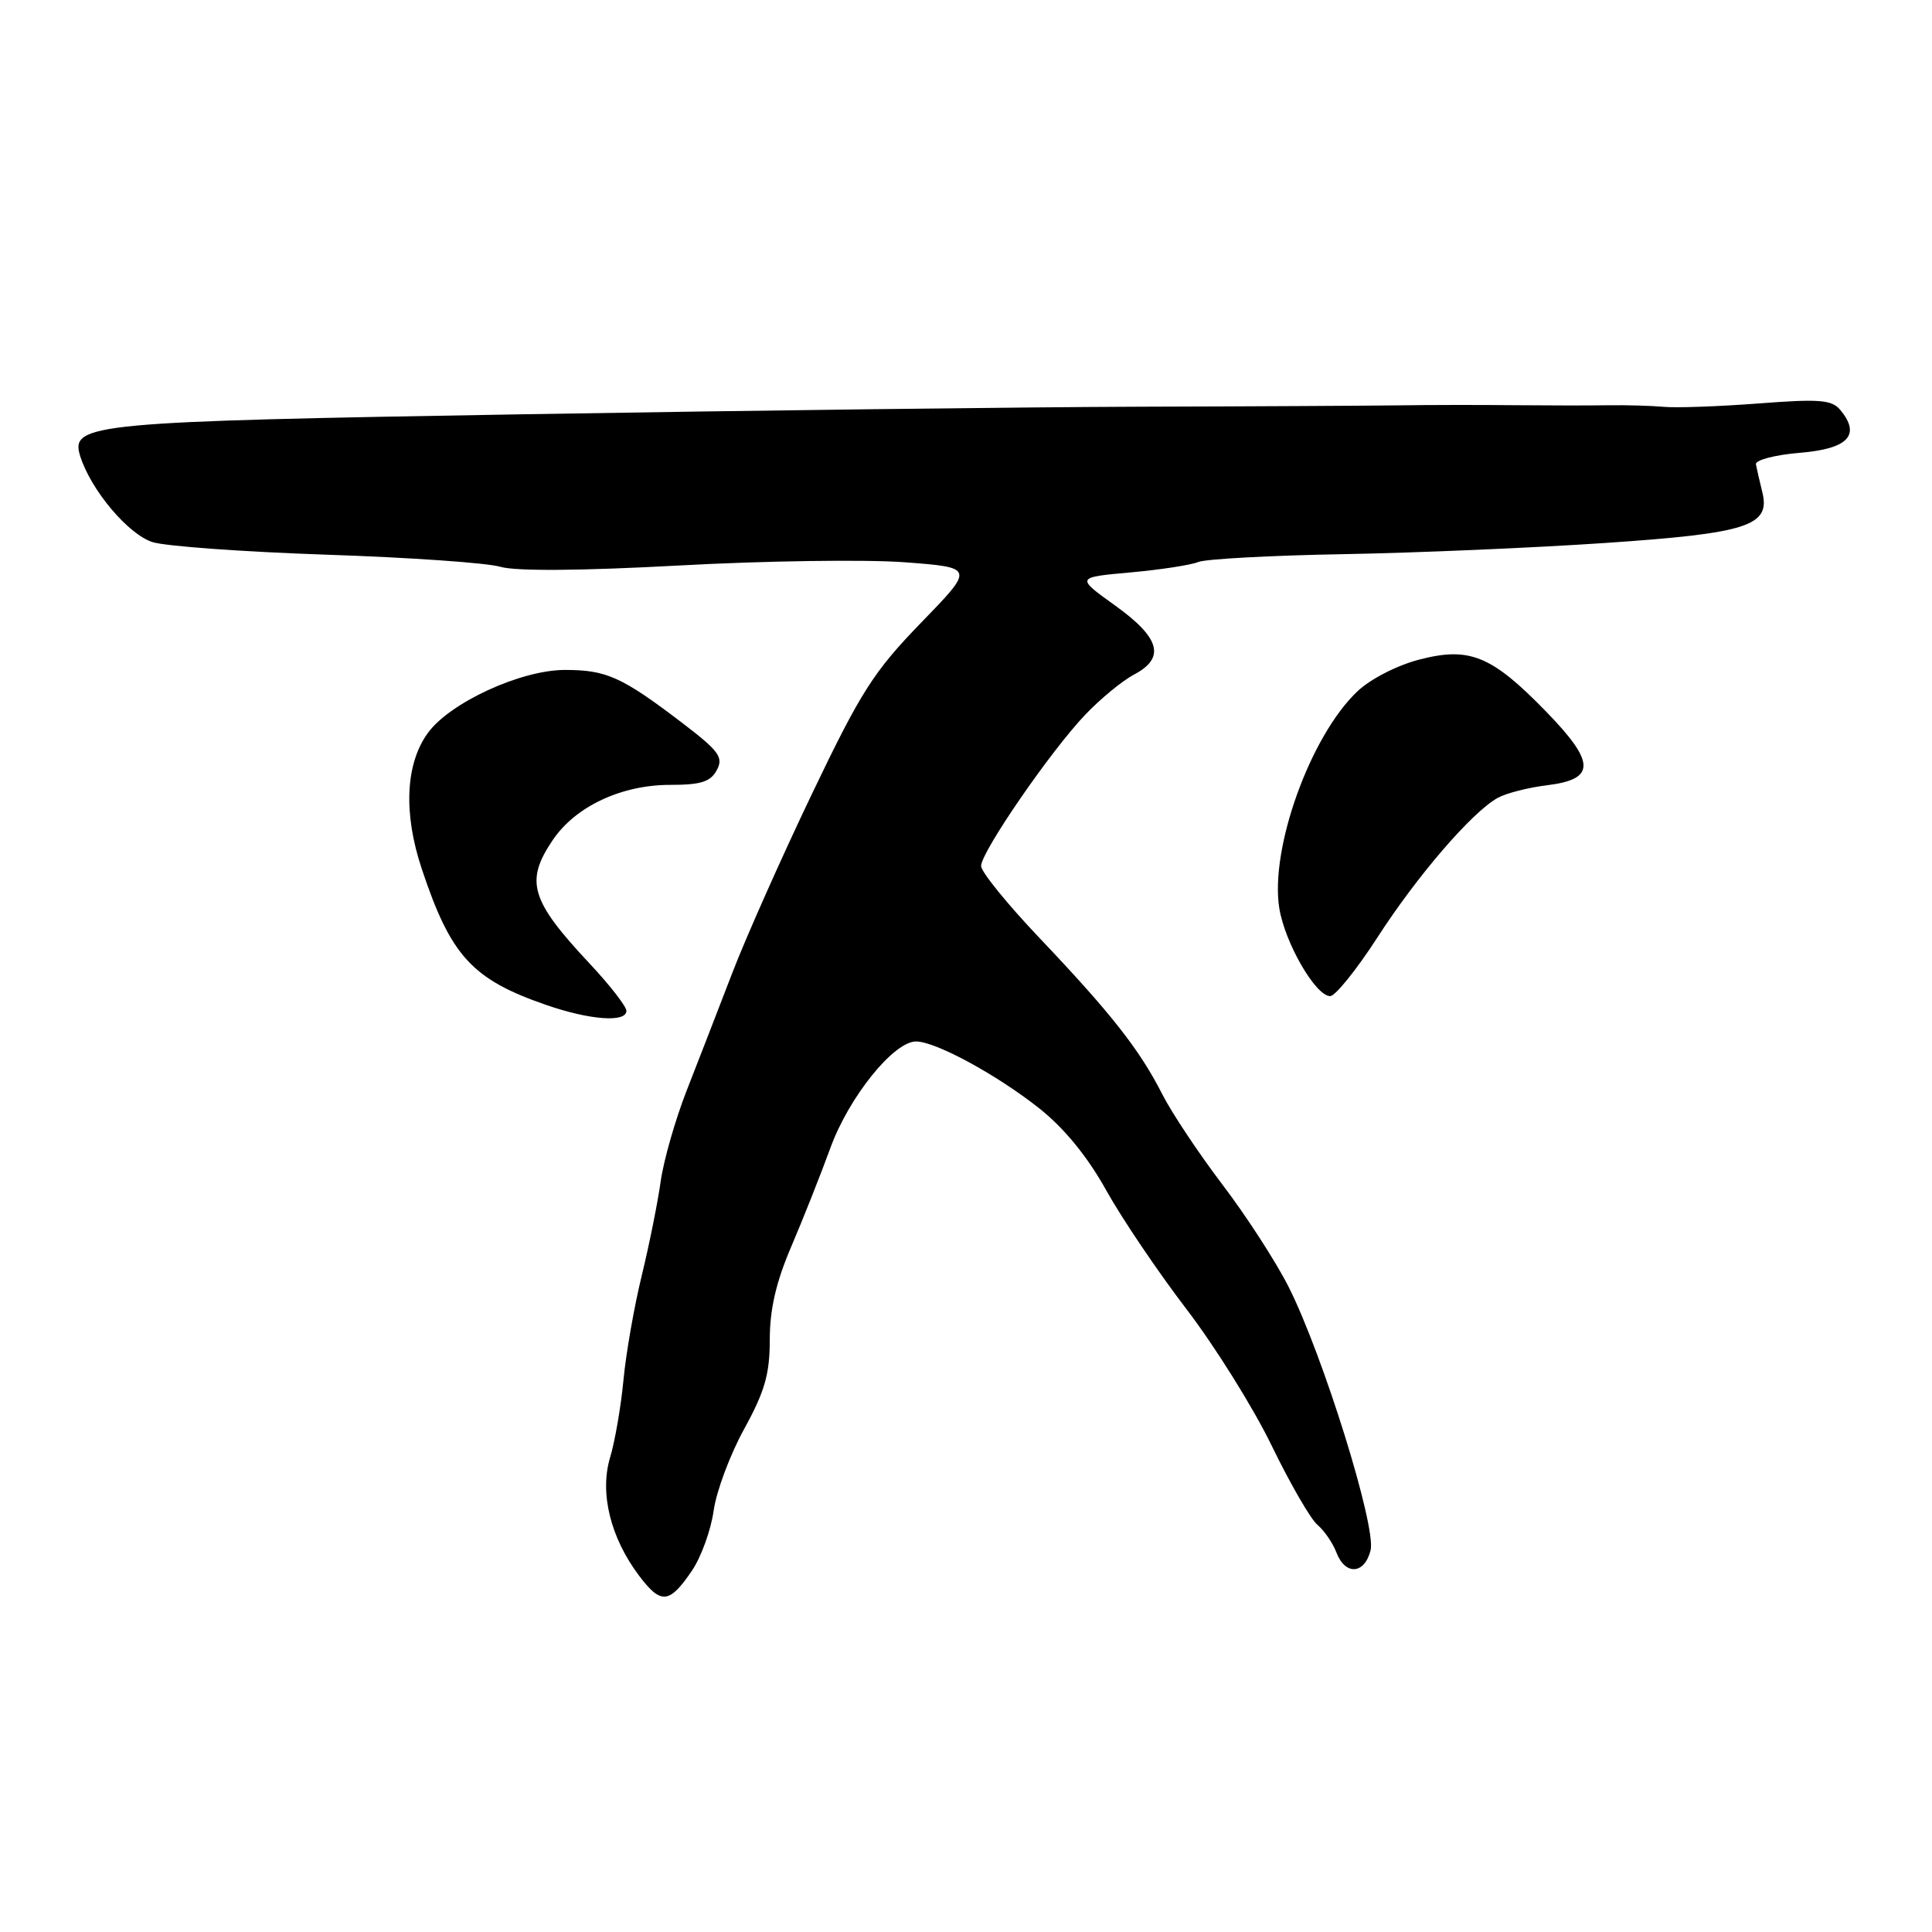 <?xml version="1.0" encoding="UTF-8" standalone="no"?>
<!DOCTYPE svg PUBLIC "-//W3C//DTD SVG 1.1//EN" "http://www.w3.org/Graphics/SVG/1.1/DTD/svg11.dtd" >
<svg xmlns="http://www.w3.org/2000/svg" xmlns:xlink="http://www.w3.org/1999/xlink" version="1.1" viewBox="0 0 256 256">
 <g >
 <path fill="currentColor"
d=" M 91.70 208.10 C 92.91 206.31 94.20 202.75 94.56 200.18 C 94.92 197.60 96.74 192.73 98.61 189.34 C 101.34 184.37 102.00 182.07 102.00 177.51 C 102.00 173.49 102.83 169.88 104.85 165.17 C 106.42 161.50 108.75 155.62 110.03 152.11 C 112.47 145.39 118.41 138.00 121.38 138.00 C 123.96 138.00 132.04 142.38 137.68 146.84 C 140.99 149.46 144.06 153.20 146.55 157.67 C 148.64 161.43 153.45 168.55 157.24 173.50 C 161.02 178.45 166.11 186.60 168.53 191.61 C 170.96 196.61 173.68 201.32 174.58 202.06 C 175.47 202.81 176.60 204.45 177.08 205.71 C 178.25 208.78 180.81 208.62 181.61 205.42 C 182.39 202.31 175.31 179.58 170.75 170.52 C 169.09 167.23 165.16 161.15 162.02 157.02 C 158.87 152.88 155.27 147.47 154.01 145.00 C 151.03 139.12 147.24 134.29 137.77 124.32 C 133.50 119.83 130.00 115.52 130.00 114.75 C 130.00 112.89 139.24 99.47 143.83 94.67 C 145.85 92.56 148.74 90.19 150.25 89.39 C 154.46 87.18 153.74 84.53 147.78 80.25 C 142.55 76.50 142.55 76.50 149.79 75.85 C 153.77 75.49 157.81 74.87 158.77 74.47 C 159.72 74.07 168.38 73.60 178.00 73.43 C 187.62 73.26 203.15 72.59 212.50 71.96 C 231.60 70.67 234.64 69.69 233.51 65.19 C 233.15 63.73 232.77 62.08 232.67 61.52 C 232.58 60.96 235.20 60.27 238.49 60.00 C 244.90 59.47 246.61 57.65 243.85 54.32 C 242.73 52.97 241.08 52.84 233.02 53.46 C 227.78 53.86 222.15 54.06 220.50 53.91 C 218.85 53.76 215.47 53.66 213.00 53.70 C 210.53 53.74 204.90 53.73 200.50 53.69 C 196.10 53.64 189.35 53.65 185.50 53.71 C 181.65 53.76 166.12 53.85 151.00 53.89 C 135.88 53.94 99.20 54.39 69.50 54.89 C 12.06 55.85 9.28 56.11 10.62 60.42 C 12.03 64.93 17.02 70.85 20.24 71.84 C 22.03 72.39 32.40 73.13 43.28 73.50 C 54.17 73.86 64.52 74.58 66.28 75.10 C 68.33 75.70 76.93 75.64 90.00 74.93 C 101.28 74.31 114.70 74.12 119.82 74.50 C 129.15 75.20 129.15 75.20 122.03 82.53 C 115.74 89.03 114.08 91.63 107.59 105.19 C 103.56 113.61 98.79 124.33 97.00 129.00 C 95.20 133.68 92.50 140.65 90.99 144.50 C 89.48 148.35 87.94 153.75 87.55 156.50 C 87.17 159.25 86.04 164.88 85.04 169.00 C 84.03 173.12 82.94 179.37 82.61 182.88 C 82.28 186.38 81.48 191.00 80.84 193.13 C 79.43 197.83 80.89 203.77 84.69 208.80 C 87.59 212.64 88.70 212.53 91.70 208.10 Z  M 83.00 133.94 C 83.00 133.36 80.81 130.54 78.14 127.69 C 70.29 119.31 69.53 116.79 73.25 111.30 C 76.25 106.86 82.34 104.00 88.78 104.00 C 92.87 104.00 94.15 103.60 94.98 102.04 C 95.89 100.34 95.28 99.52 90.40 95.79 C 82.38 89.68 80.36 88.77 74.85 88.77 C 69.02 88.77 59.59 93.11 56.68 97.14 C 53.72 101.24 53.43 107.78 55.89 115.14 C 59.73 126.68 62.56 129.77 72.37 133.16 C 78.17 135.17 83.00 135.52 83.00 133.94 Z  M 182.50 124.24 C 187.79 116.03 195.07 107.59 198.46 105.72 C 199.58 105.10 202.52 104.35 204.99 104.05 C 211.47 103.26 211.44 101.04 204.85 94.27 C 197.63 86.85 194.72 85.67 188.05 87.40 C 185.12 88.16 181.57 89.98 179.85 91.62 C 173.62 97.53 168.26 112.43 169.51 120.32 C 170.25 124.95 174.34 132.01 176.26 131.99 C 176.94 131.98 179.75 128.49 182.50 124.24 Z "/>
</g>
</svg>